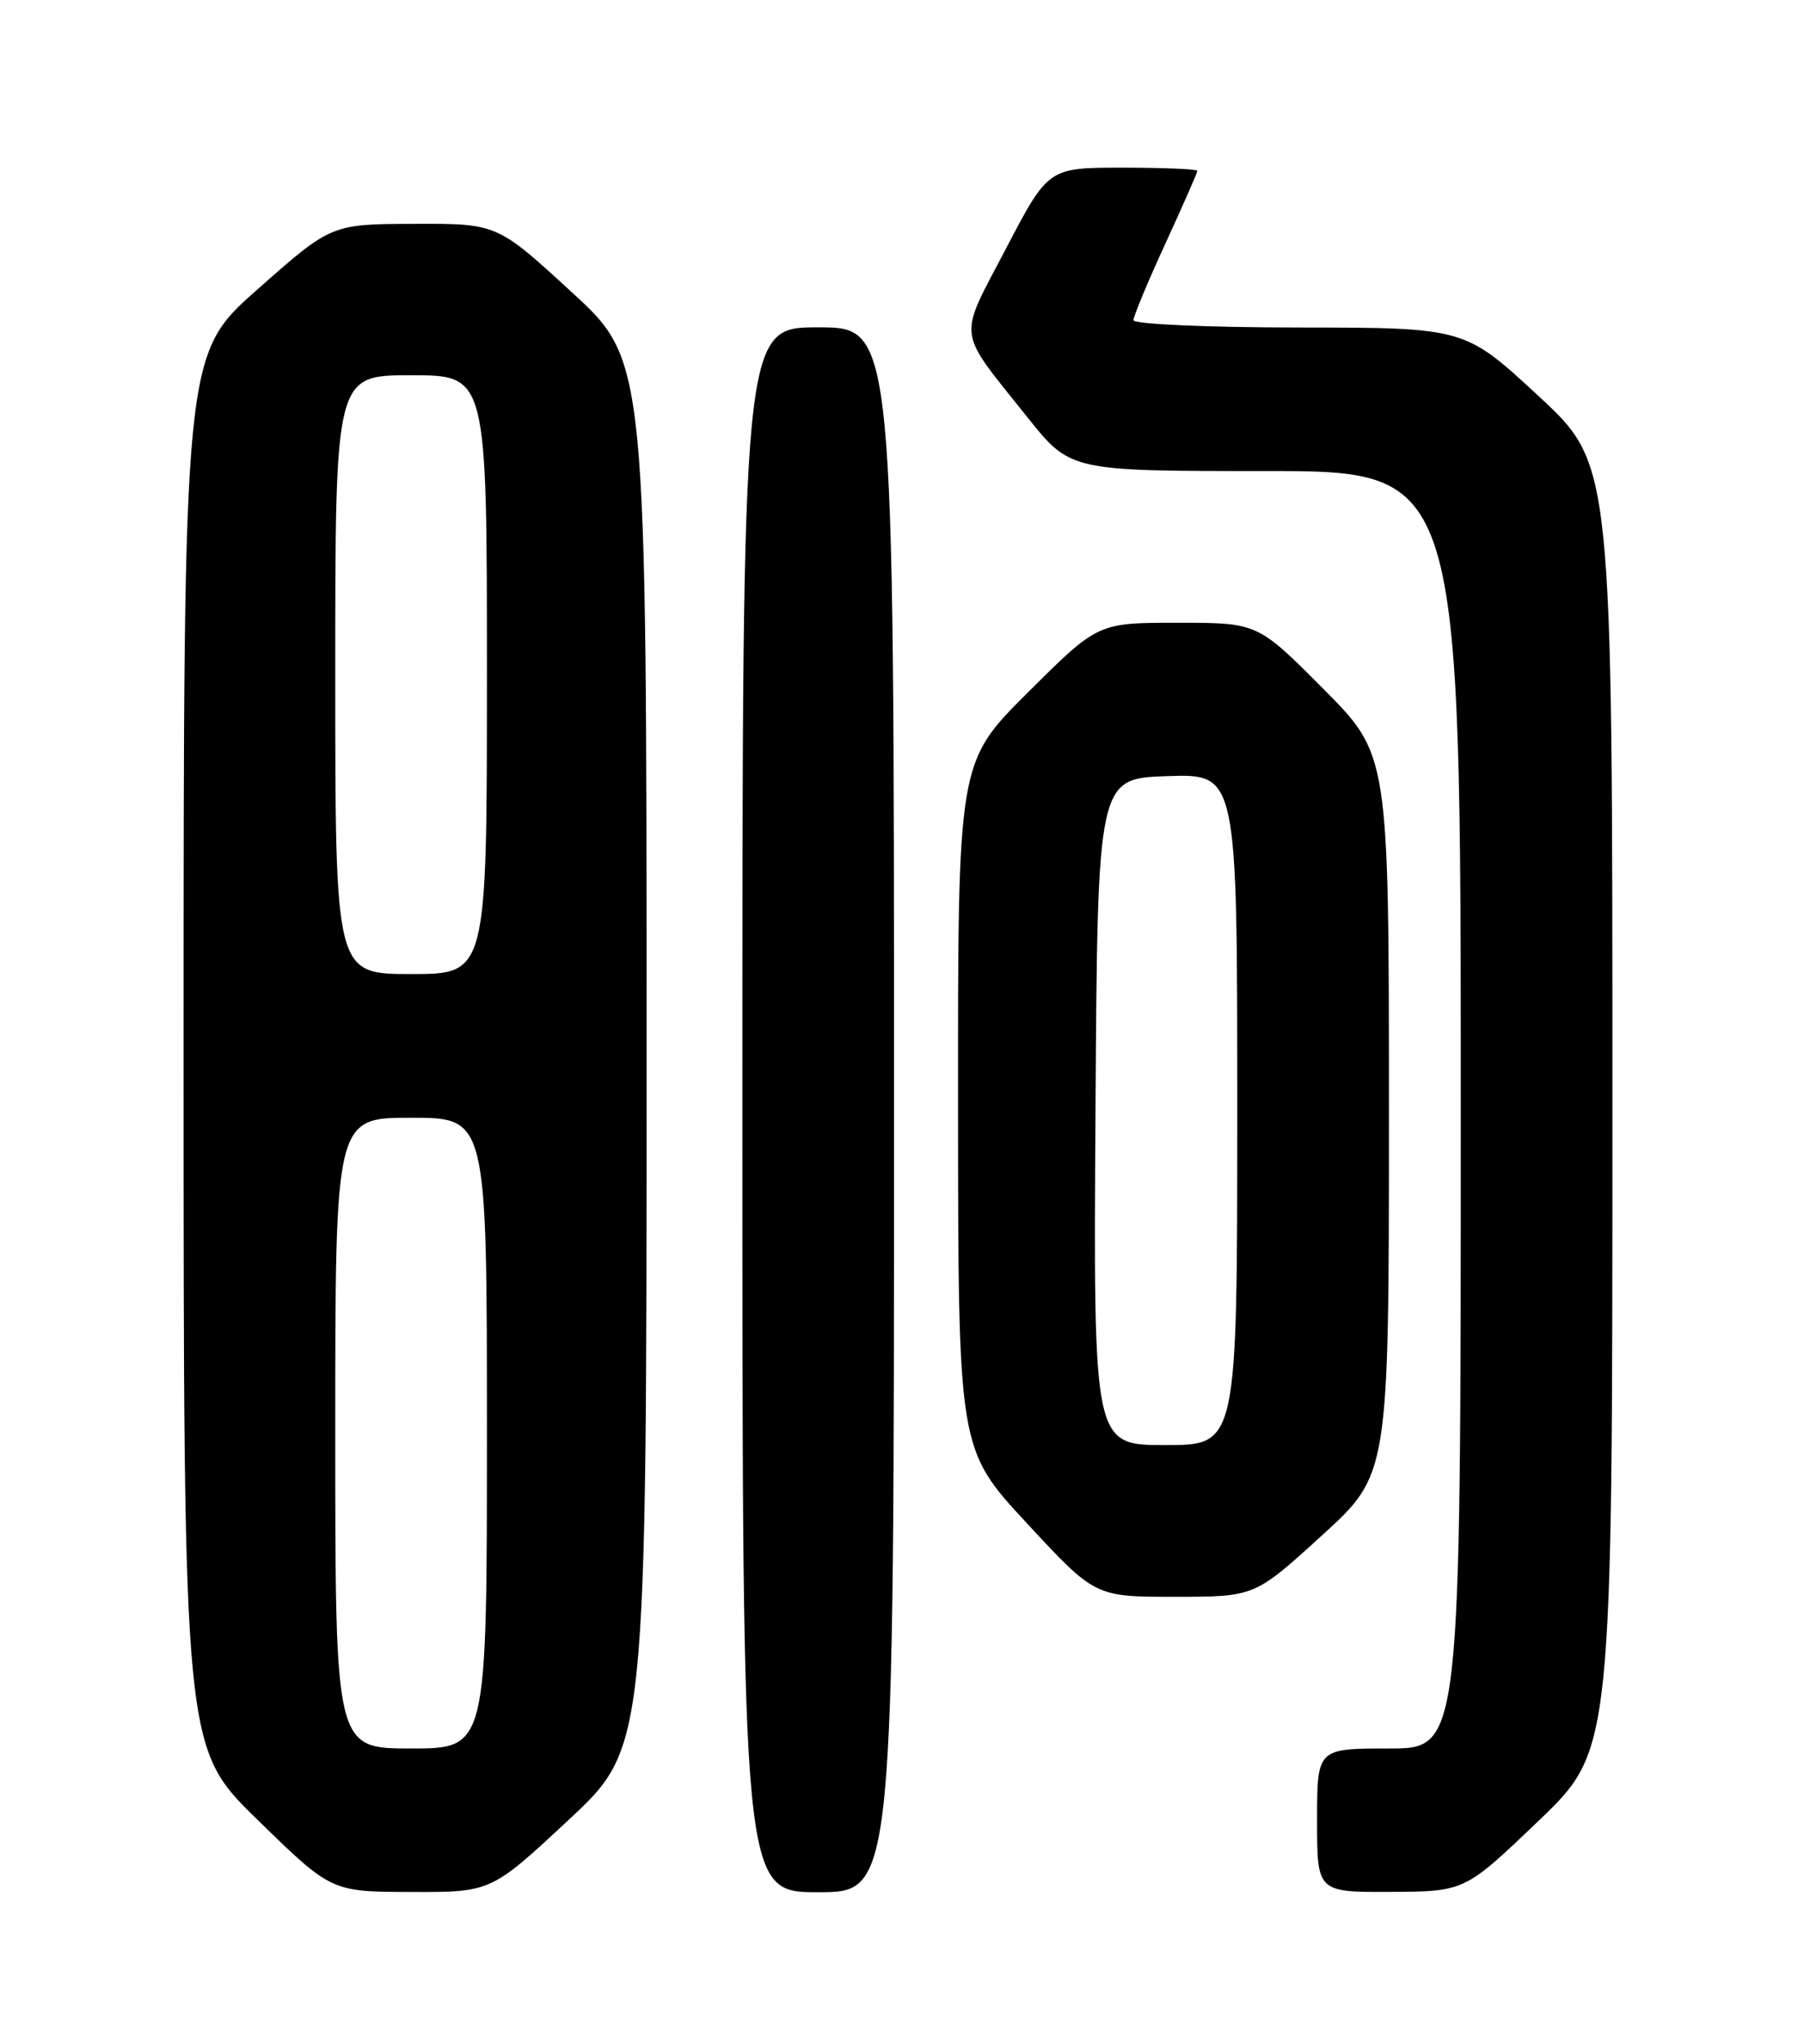 <?xml version="1.0" encoding="UTF-8" standalone="no"?>
<!DOCTYPE svg PUBLIC "-//W3C//DTD SVG 1.1//EN" "http://www.w3.org/Graphics/SVG/1.1/DTD/svg11.dtd" >
<svg xmlns="http://www.w3.org/2000/svg" xmlns:xlink="http://www.w3.org/1999/xlink" version="1.1" viewBox="0 0 226 256">
 <g >
 <path fill="currentColor"
d=" M 71.26 227.92 C 81.00 218.84 81.00 218.84 81.00 132.02 C 81.00 45.19 81.00 45.19 71.63 36.60 C 62.27 28.00 62.27 28.00 51.88 28.04 C 41.50 28.07 41.50 28.07 32.25 36.25 C 23.00 44.43 23.00 44.43 23.00 131.67 C 23.00 218.90 23.00 218.90 32.25 227.92 C 41.50 236.95 41.50 236.95 51.51 236.97 C 61.52 237.00 61.52 237.00 71.26 227.92 Z  M 112.00 139.00 C 112.00 41.00 112.00 41.00 102.50 41.00 C 93.00 41.00 93.00 41.00 93.00 139.00 C 93.00 237.00 93.00 237.00 102.50 237.00 C 112.00 237.00 112.00 237.00 112.00 139.00 Z  M 192.75 228.06 C 202.00 219.20 202.00 219.20 202.00 138.69 C 202.00 58.18 202.00 58.18 192.75 49.61 C 183.50 41.04 183.50 41.04 162.75 41.02 C 151.13 41.01 142.00 40.60 142.00 40.10 C 142.00 39.60 143.80 35.28 146.00 30.50 C 148.20 25.72 150.00 21.62 150.00 21.40 C 150.00 21.18 145.80 21.00 140.66 21.00 C 131.33 21.00 131.33 21.00 126.02 31.15 C 119.97 42.72 119.75 41.02 128.70 52.25 C 134.09 59.00 134.09 59.00 158.54 59.00 C 183.00 59.00 183.00 59.00 183.00 139.00 C 183.00 219.00 183.00 219.00 174.00 219.00 C 165.00 219.00 165.00 219.00 165.00 228.00 C 165.00 237.00 165.00 237.00 174.25 236.96 C 183.50 236.91 183.50 236.91 192.75 228.06 Z  M 165.58 192.34 C 174.00 184.68 174.00 184.68 174.00 139.61 C 174.00 94.54 174.00 94.54 165.77 86.27 C 157.54 78.00 157.54 78.00 147.54 78.00 C 137.54 78.00 137.54 78.00 128.77 86.73 C 120.00 95.46 120.00 95.46 120.02 138.48 C 120.04 181.50 120.04 181.50 128.61 190.75 C 137.18 200.00 137.18 200.00 147.17 200.00 C 157.17 200.00 157.17 200.00 165.58 192.34 Z  M 42.00 179.50 C 42.00 140.00 42.00 140.00 51.50 140.00 C 61.00 140.00 61.00 140.00 61.00 179.50 C 61.00 219.00 61.00 219.00 51.50 219.00 C 42.00 219.00 42.00 219.00 42.00 179.50 Z  M 42.00 84.50 C 42.00 47.00 42.00 47.00 51.50 47.00 C 61.00 47.00 61.00 47.00 61.00 84.50 C 61.00 122.00 61.00 122.00 51.50 122.00 C 42.00 122.00 42.00 122.00 42.00 84.50 Z  M 137.24 139.25 C 137.50 97.50 137.50 97.50 146.25 97.21 C 155.00 96.92 155.00 96.92 155.00 138.96 C 155.00 181.00 155.00 181.00 145.99 181.00 C 136.98 181.00 136.98 181.00 137.24 139.25 Z "/>
</g>
</svg>